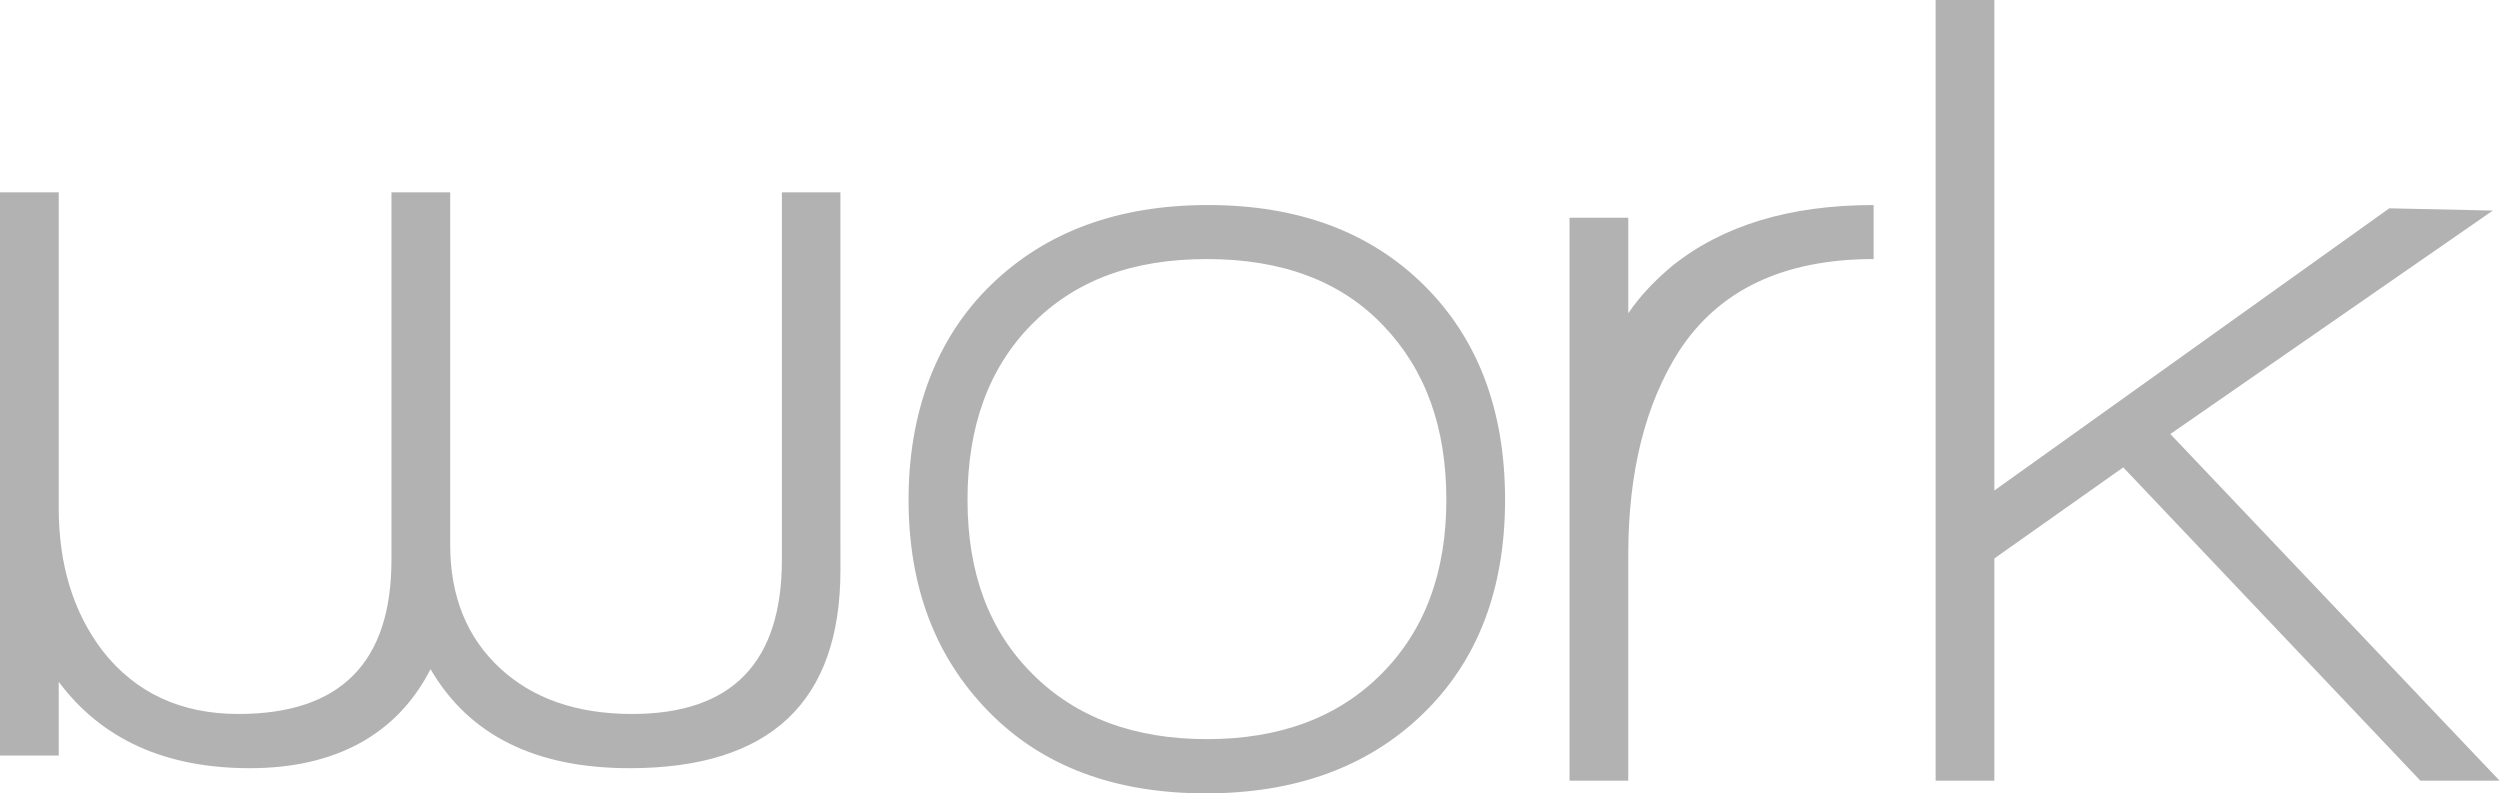 <?xml version="1.0" encoding="UTF-8"?><svg id="Layer_2" xmlns="http://www.w3.org/2000/svg" viewBox="0 0 122.17 38.77"><defs><style>.cls-1{fill:#b2b2b2;fill-rule:evenodd;}</style></defs><g id="Capa_1"><path class="cls-1" d="M38.21,9.4v17.95c0,5.03-2.44,7.54-7.32,7.54-2.7,0-4.86-.75-6.47-2.25-1.61-1.5-2.42-3.51-2.42-6.02V9.4h-2.87v17.95c0,5.03-2.49,7.54-7.48,7.54-2.81,0-5.03-1.03-6.64-3.09-1.43-1.88-2.14-4.2-2.14-6.98v-15.42H0v27.52h2.87v-3.6c2.1,2.81,5.21,4.22,9.34,4.22s7.18-1.61,8.83-4.84c1.88,3.23,5.12,4.84,9.73,4.84,6.86,0,10.3-3.23,10.3-9.68V9.4h-2.87Z"/><path class="cls-1" d="M58.92,38.77c-4.46,0-8-1.33-10.61-4-2.61-2.66-3.91-6.11-3.91-10.35s1.34-7.89,4.02-10.49c2.68-2.61,6.22-3.91,10.61-3.91s7.91,1.3,10.55,3.91c2.64,2.61,3.97,6.11,3.97,10.49s-1.34,7.88-4.02,10.47c-2.68,2.59-6.22,3.88-10.61,3.88h0ZM67.59,15.9c-2.06-2.16-4.93-3.24-8.61-3.24s-6.45,1.06-8.55,3.18c-2.1,2.12-3.15,4.98-3.15,8.58s1.06,6.41,3.18,8.52c2.12,2.12,4.96,3.18,8.52,3.18s6.41-1.06,8.52-3.18c2.12-2.12,3.18-4.96,3.18-8.52s-1.03-6.37-3.09-8.52h0ZM82.05,17.16c-1.65,2.59-2.48,5.91-2.48,9.96v11.03h-2.87V10.64h2.87v4.67c.56-.83,1.28-1.59,2.14-2.31,2.48-1.99,5.76-2.98,9.85-2.98v2.64c-4.39,0-7.56,1.5-9.51,4.5h0ZM118.28,38.15l-14.52-15.31-6.3,4.45v10.86h-2.87V0h2.87v23.97l19.3-13.79,5.06.11-15.76,10.92,16.09,16.94h-3.88Z"/></g></svg>